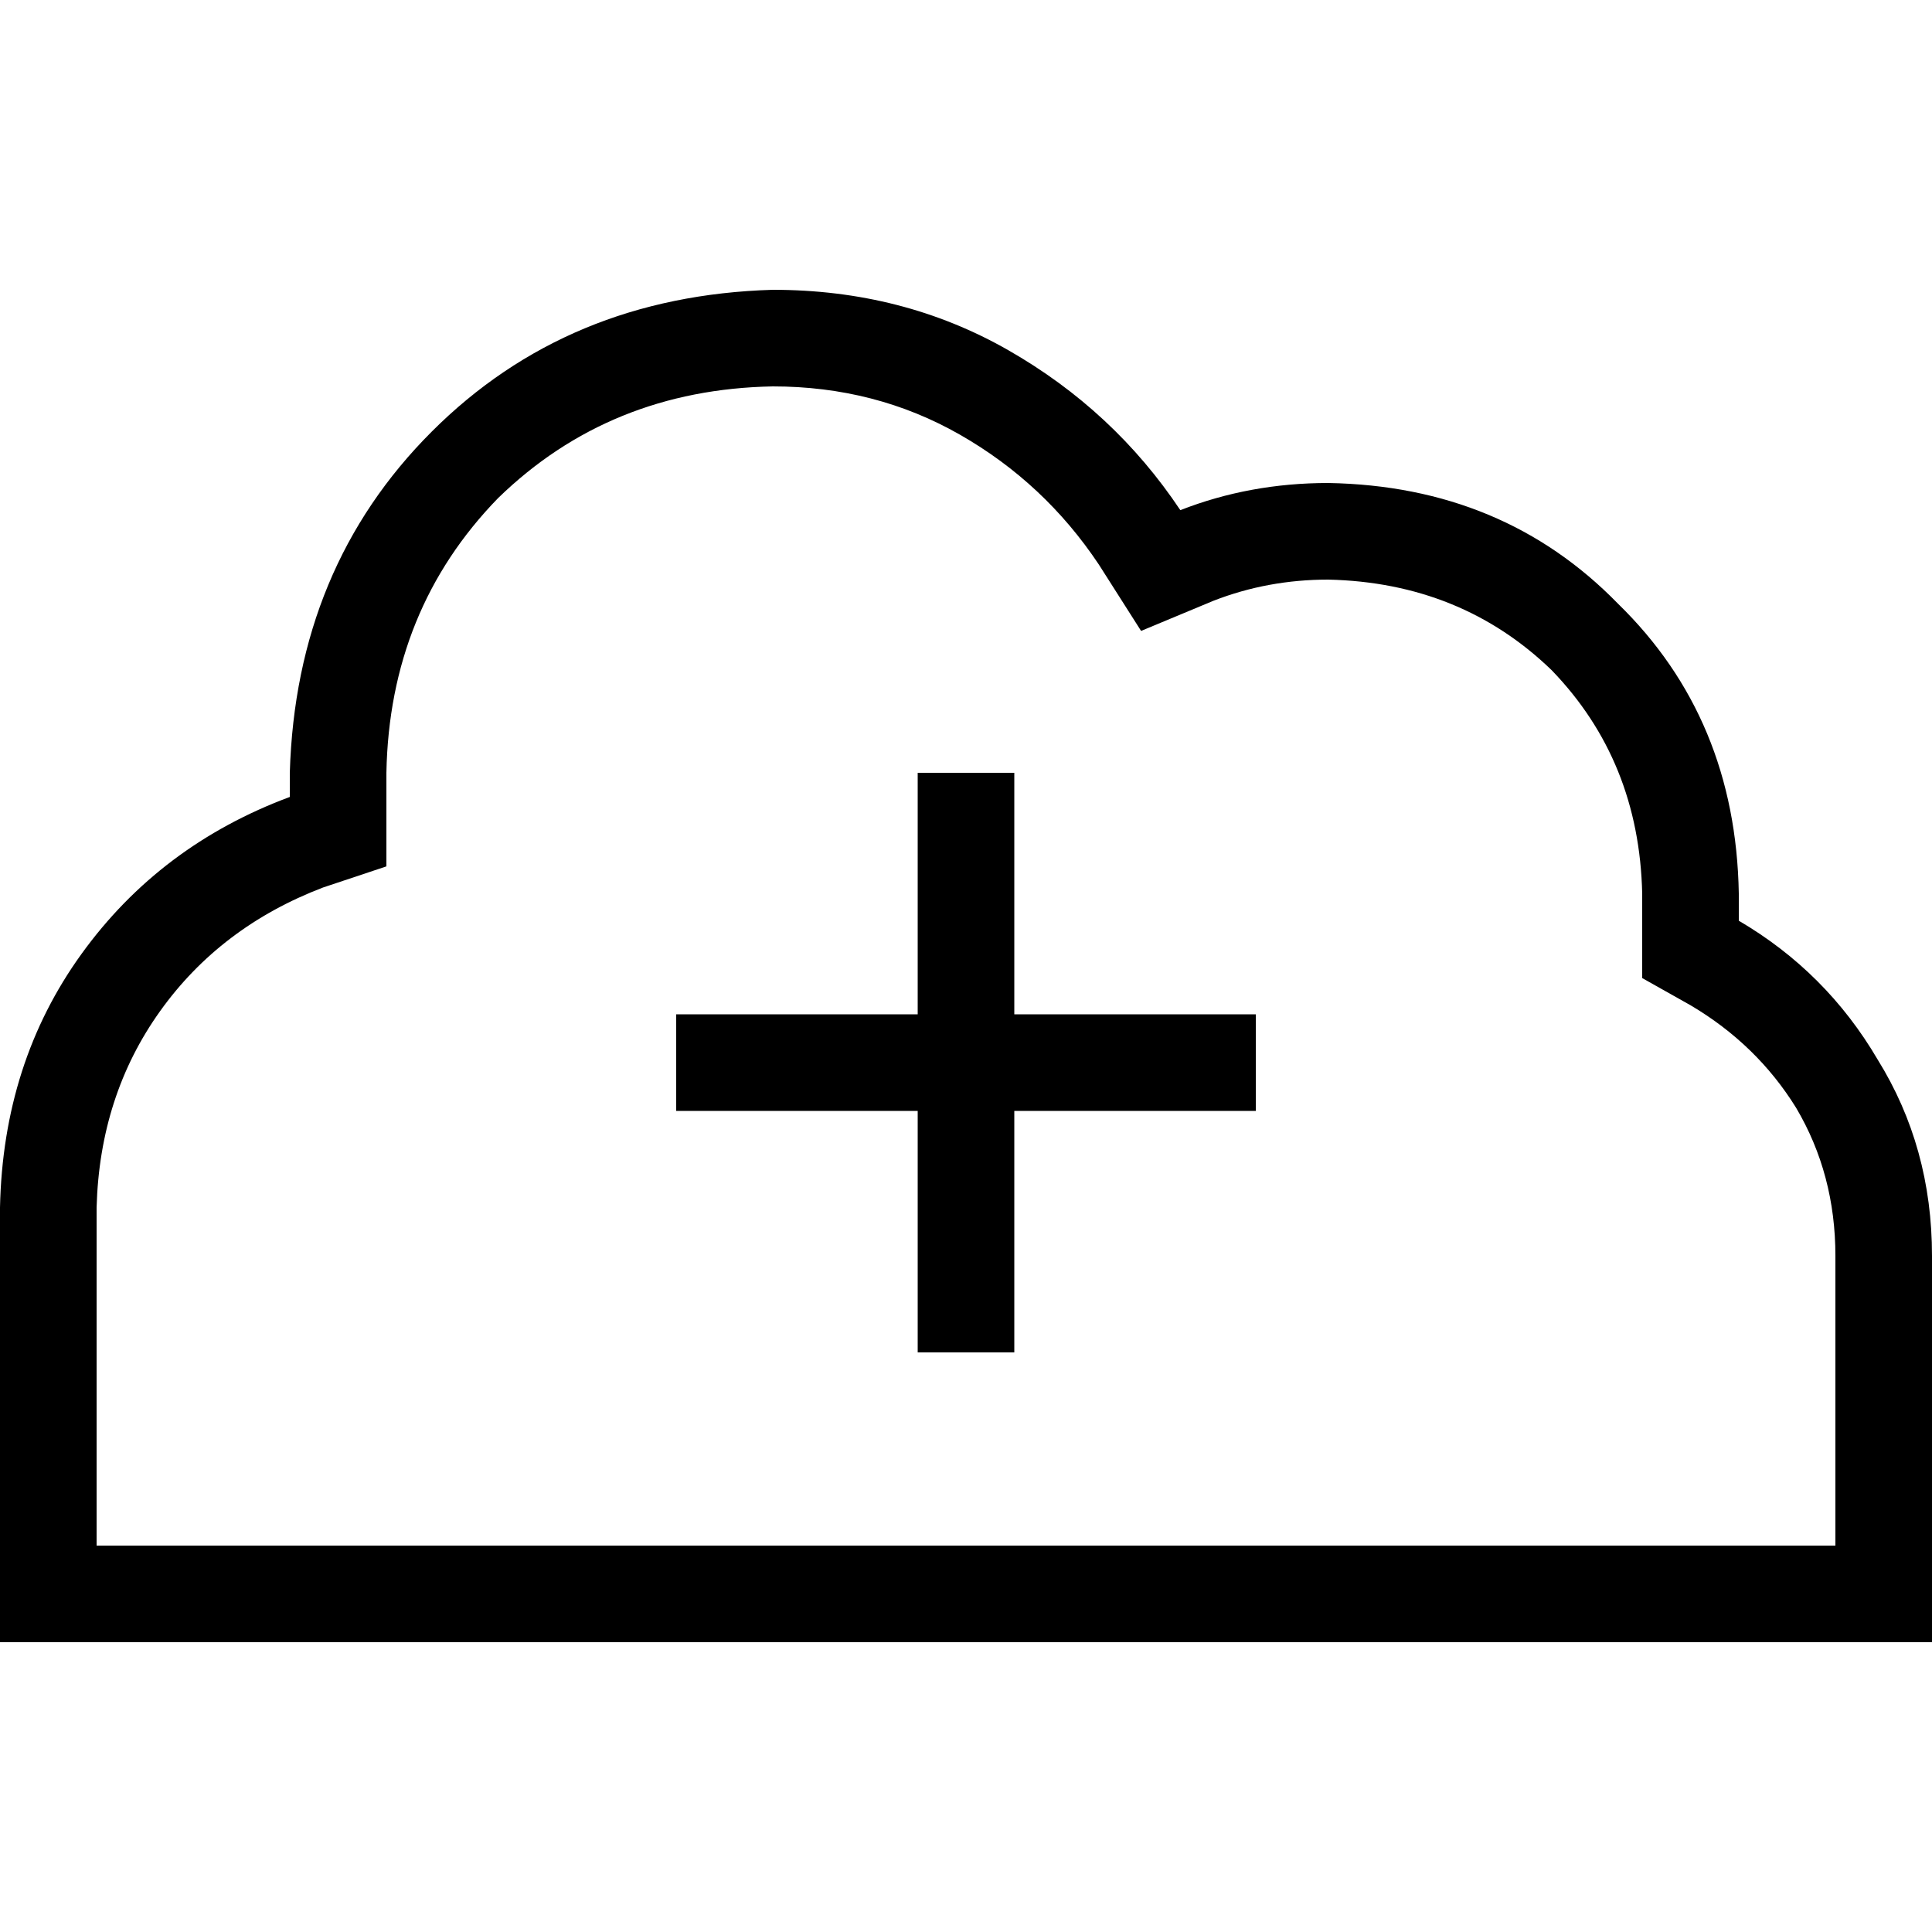<svg xmlns="http://www.w3.org/2000/svg" viewBox="0 0 512 512">
  <path d="M 435.2 244 L 435.2 236.8 L 435.2 244 L 435.2 236.8 Q 434.4 201.6 411.2 177.6 Q 387.2 154.4 352 153.6 Q 336 153.6 321.6 159.2 L 302.4 167.2 L 302.4 167.2 L 291.2 149.6 L 291.2 149.6 Q 276.8 128 254.4 115.2 Q 232 102.4 204.8 102.4 Q 161.6 103.2 132 132 Q 103.2 161.6 102.4 204.8 L 102.4 211.2 L 102.4 211.2 L 102.4 229.6 L 102.4 229.6 L 85.6 235.2 L 85.6 235.2 Q 58.4 245.6 42.4 268 Q 26.4 290.4 25.6 320 L 25.6 409.6 L 25.6 409.6 L 115.2 409.6 L 486.4 409.6 L 486.4 332.8 L 486.4 332.8 Q 486.4 311.2 476 293.6 Q 465.6 276.8 448 266.4 L 435.2 259.2 L 435.2 259.2 L 435.2 244 L 435.2 244 Z M 0 320 Q 0.8 281.6 21.6 252.8 L 21.6 252.8 L 21.6 252.8 Q 42.4 224 76.8 211.2 L 76.8 204.8 L 76.8 204.8 Q 78.4 150.4 114.4 114.4 Q 150.4 78.4 204.8 76.8 Q 239.2 76.8 267.2 92.8 Q 295.2 108.8 312.8 135.2 Q 331.2 128 352 128 Q 398.4 128.8 428.8 160 Q 460 190.4 460.8 236.8 L 460.8 244 L 460.8 244 Q 484 257.6 497.6 280.8 Q 512 304 512 332.8 L 512 409.6 L 512 409.6 L 512 435.2 L 512 435.2 L 486.4 435.2 L 0 435.2 L 0 409.6 L 0 409.6 L 0 320 L 0 320 Z M 268.8 204.8 L 268.8 217.6 L 268.8 204.8 L 268.8 217.6 L 268.8 268.8 L 268.8 268.8 L 320 268.8 L 332.8 268.8 L 332.8 294.4 L 332.8 294.4 L 320 294.4 L 268.8 294.4 L 268.8 345.6 L 268.8 345.6 L 268.8 358.4 L 268.8 358.4 L 243.2 358.4 L 243.2 358.4 L 243.2 345.6 L 243.2 345.6 L 243.2 294.4 L 243.2 294.4 L 192 294.4 L 179.2 294.4 L 179.2 268.8 L 179.2 268.8 L 192 268.8 L 243.2 268.8 L 243.2 217.6 L 243.2 217.6 L 243.2 204.8 L 243.2 204.8 L 268.8 204.8 L 268.8 204.8 Z" />
</svg>